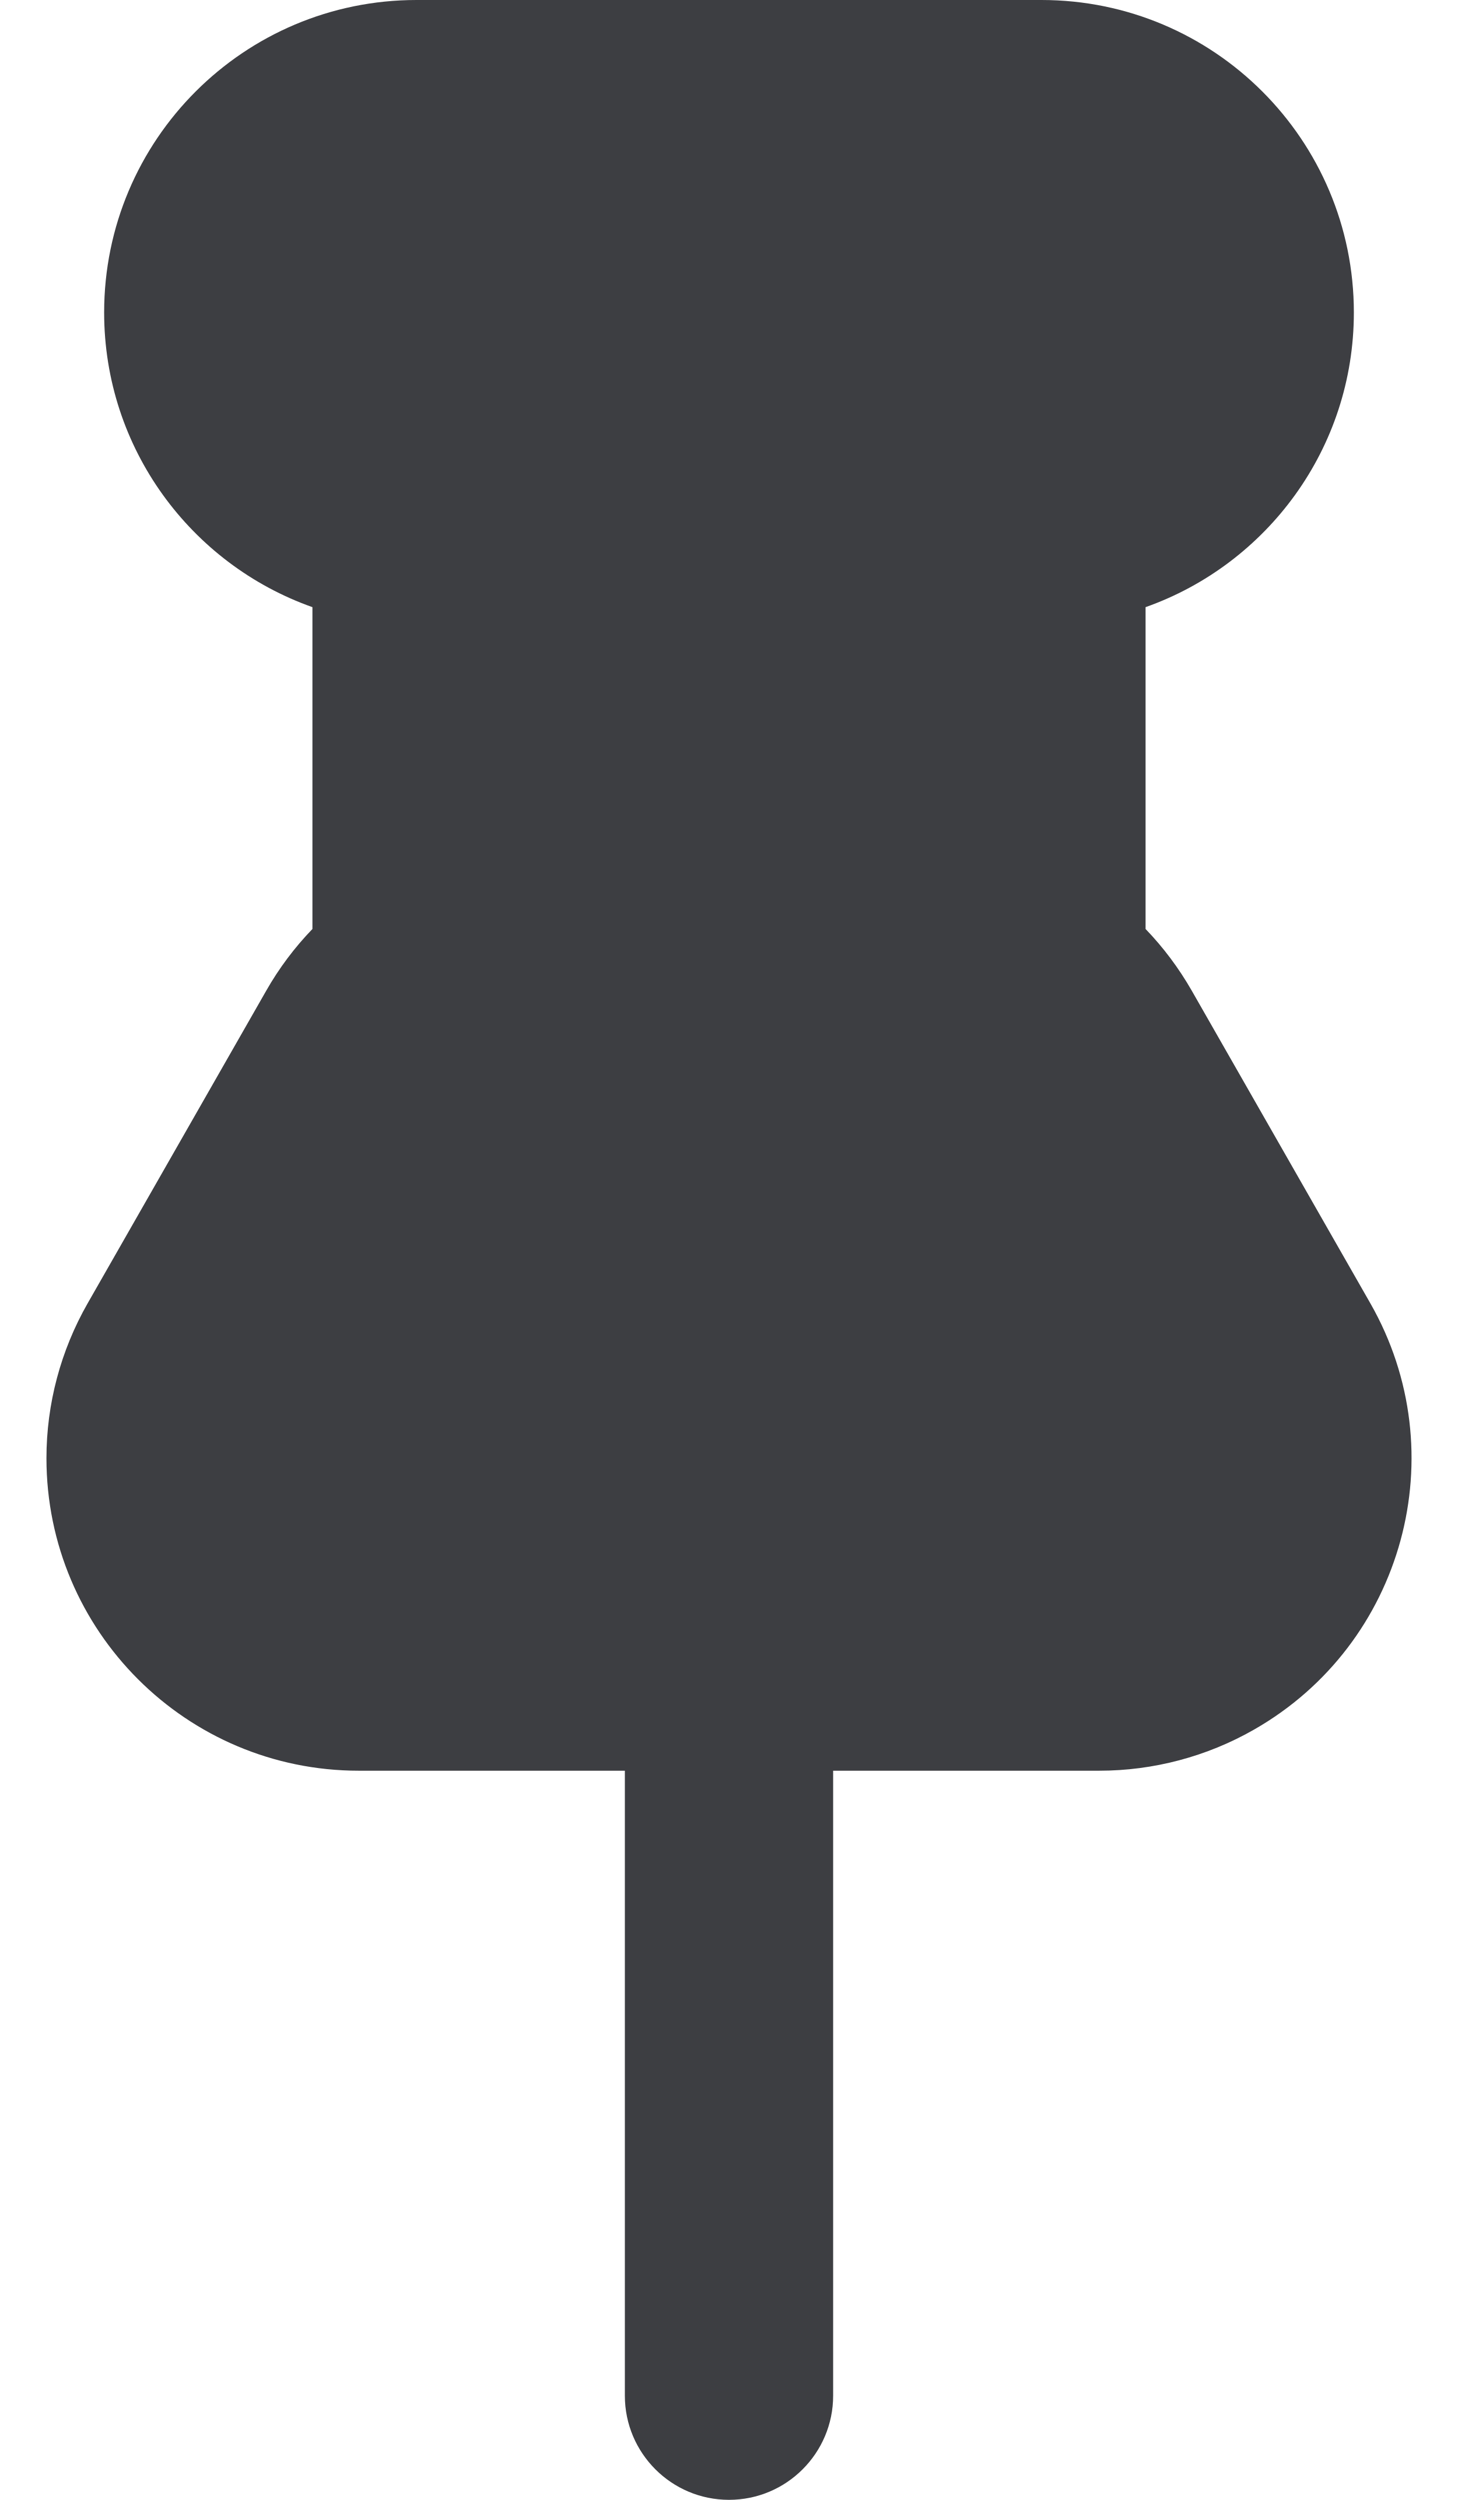 <svg id="meteor-icon-kit__solid-thumbtack" viewBox="0 0 14 24" fill="none" xmlns="http://www.w3.org/2000/svg"><path fill-rule="evenodd" clip-rule="evenodd" d="M3 8.919V5.829C1.835 5.417 1 4.306 1 3C1 1.343 2.343 0 4 0H10C11.657 0 13 1.343 13 3C13 4.306 12.165 5.417 11 5.829V8.919C11.17 9.095 11.319 9.294 11.444 9.512L13.158 12.512C13.98 13.95 13.481 15.783 12.042 16.605C11.589 16.864 11.076 17 10.554 17H8V23C8 23.552 7.552 24 7 24C6.448 24 6 23.552 6 23V17H3.446C1.79 17 0.446 15.657 0.446 14C0.446 13.478 0.583 12.965 0.842 12.512L2.556 9.512C2.68 9.294 2.83 9.095 3 8.919z" fill="#3D3E42"/></svg>